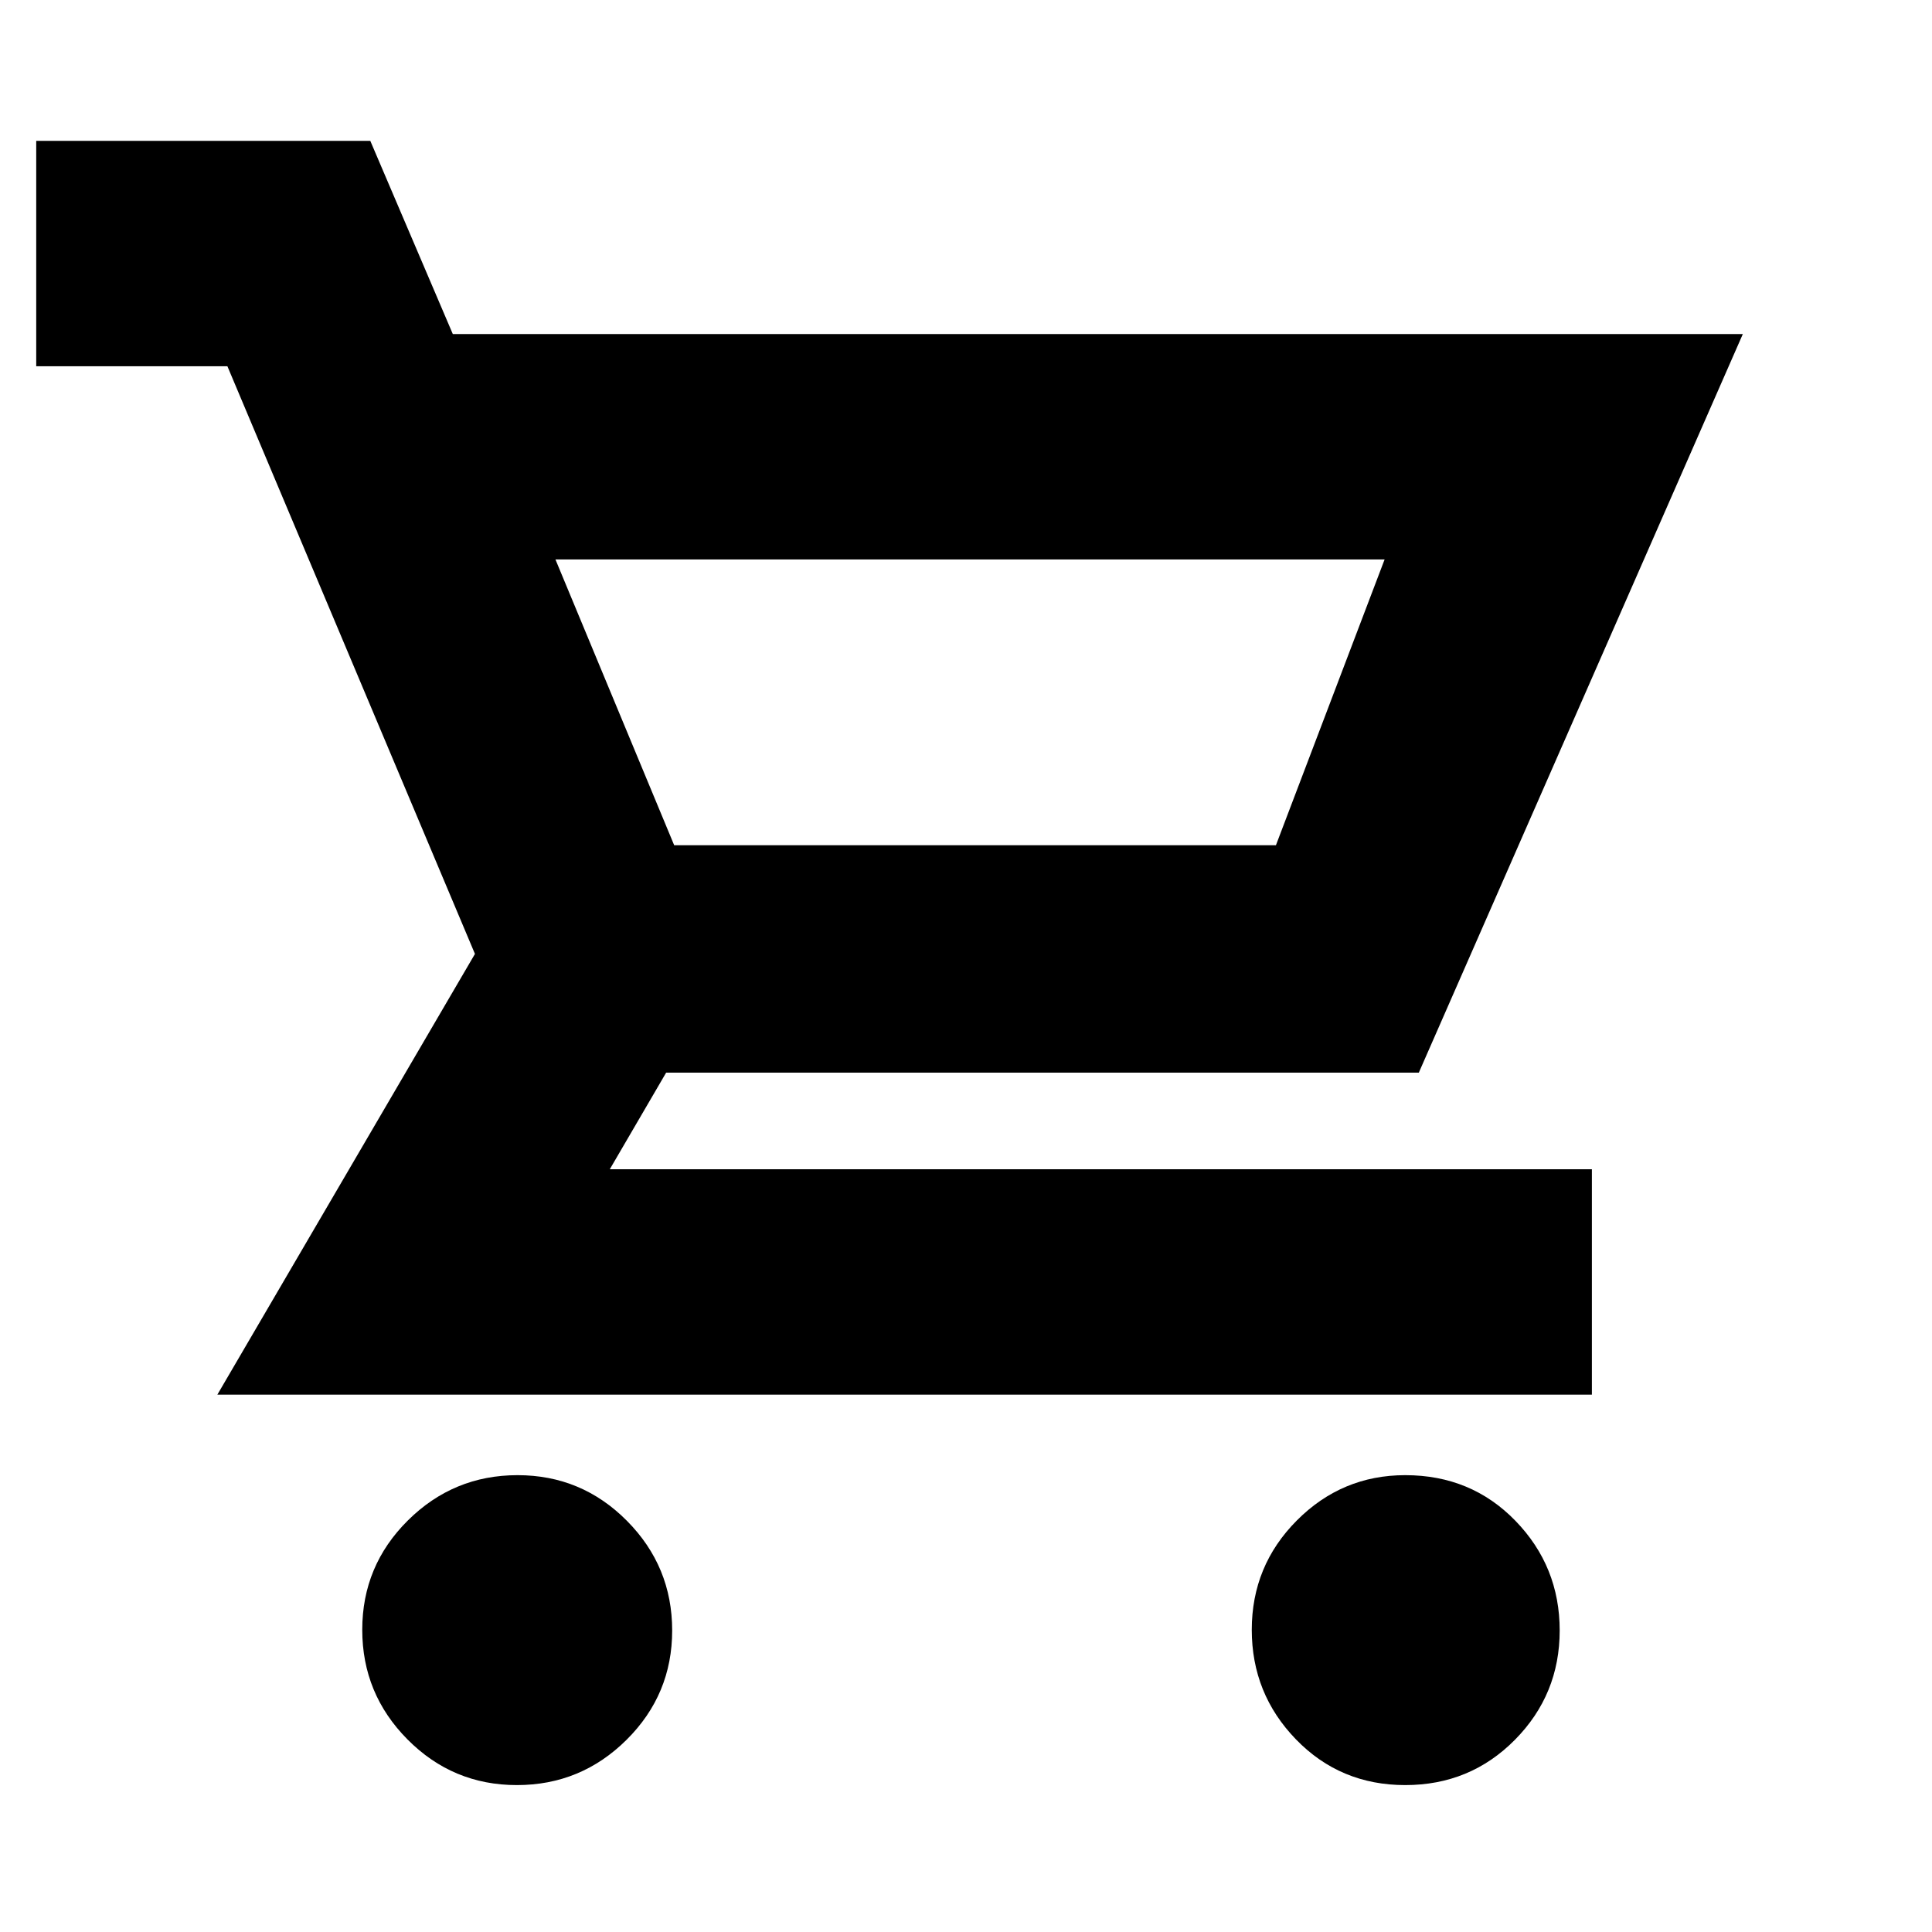 <svg xmlns="http://www.w3.org/2000/svg" height="20" viewBox="0 -960 960 960" width="20"><path d="M256.83-73Q225-73 202.5-95.67t-22.5-54.5q0-31.83 22.67-54.33t54.5-22.5q31.83 0 54.33 22.67t22.5 54.5q0 31.83-22.67 54.33T256.83-73Zm441.42 0Q666-73 644-95.67t-22-54.5q0-31.83 22.4-54.33t53.85-22.5Q731-227 753-204.33t22 54.5q0 31.83-22.25 54.33T698.25-73ZM276-682l59 142h299l54-142H276Zm-51-112h641L705-427H331l-28 48h488v112H108l128-219-123-292H18v-112h166l41 96Zm110 254h299-299Z"/></svg>